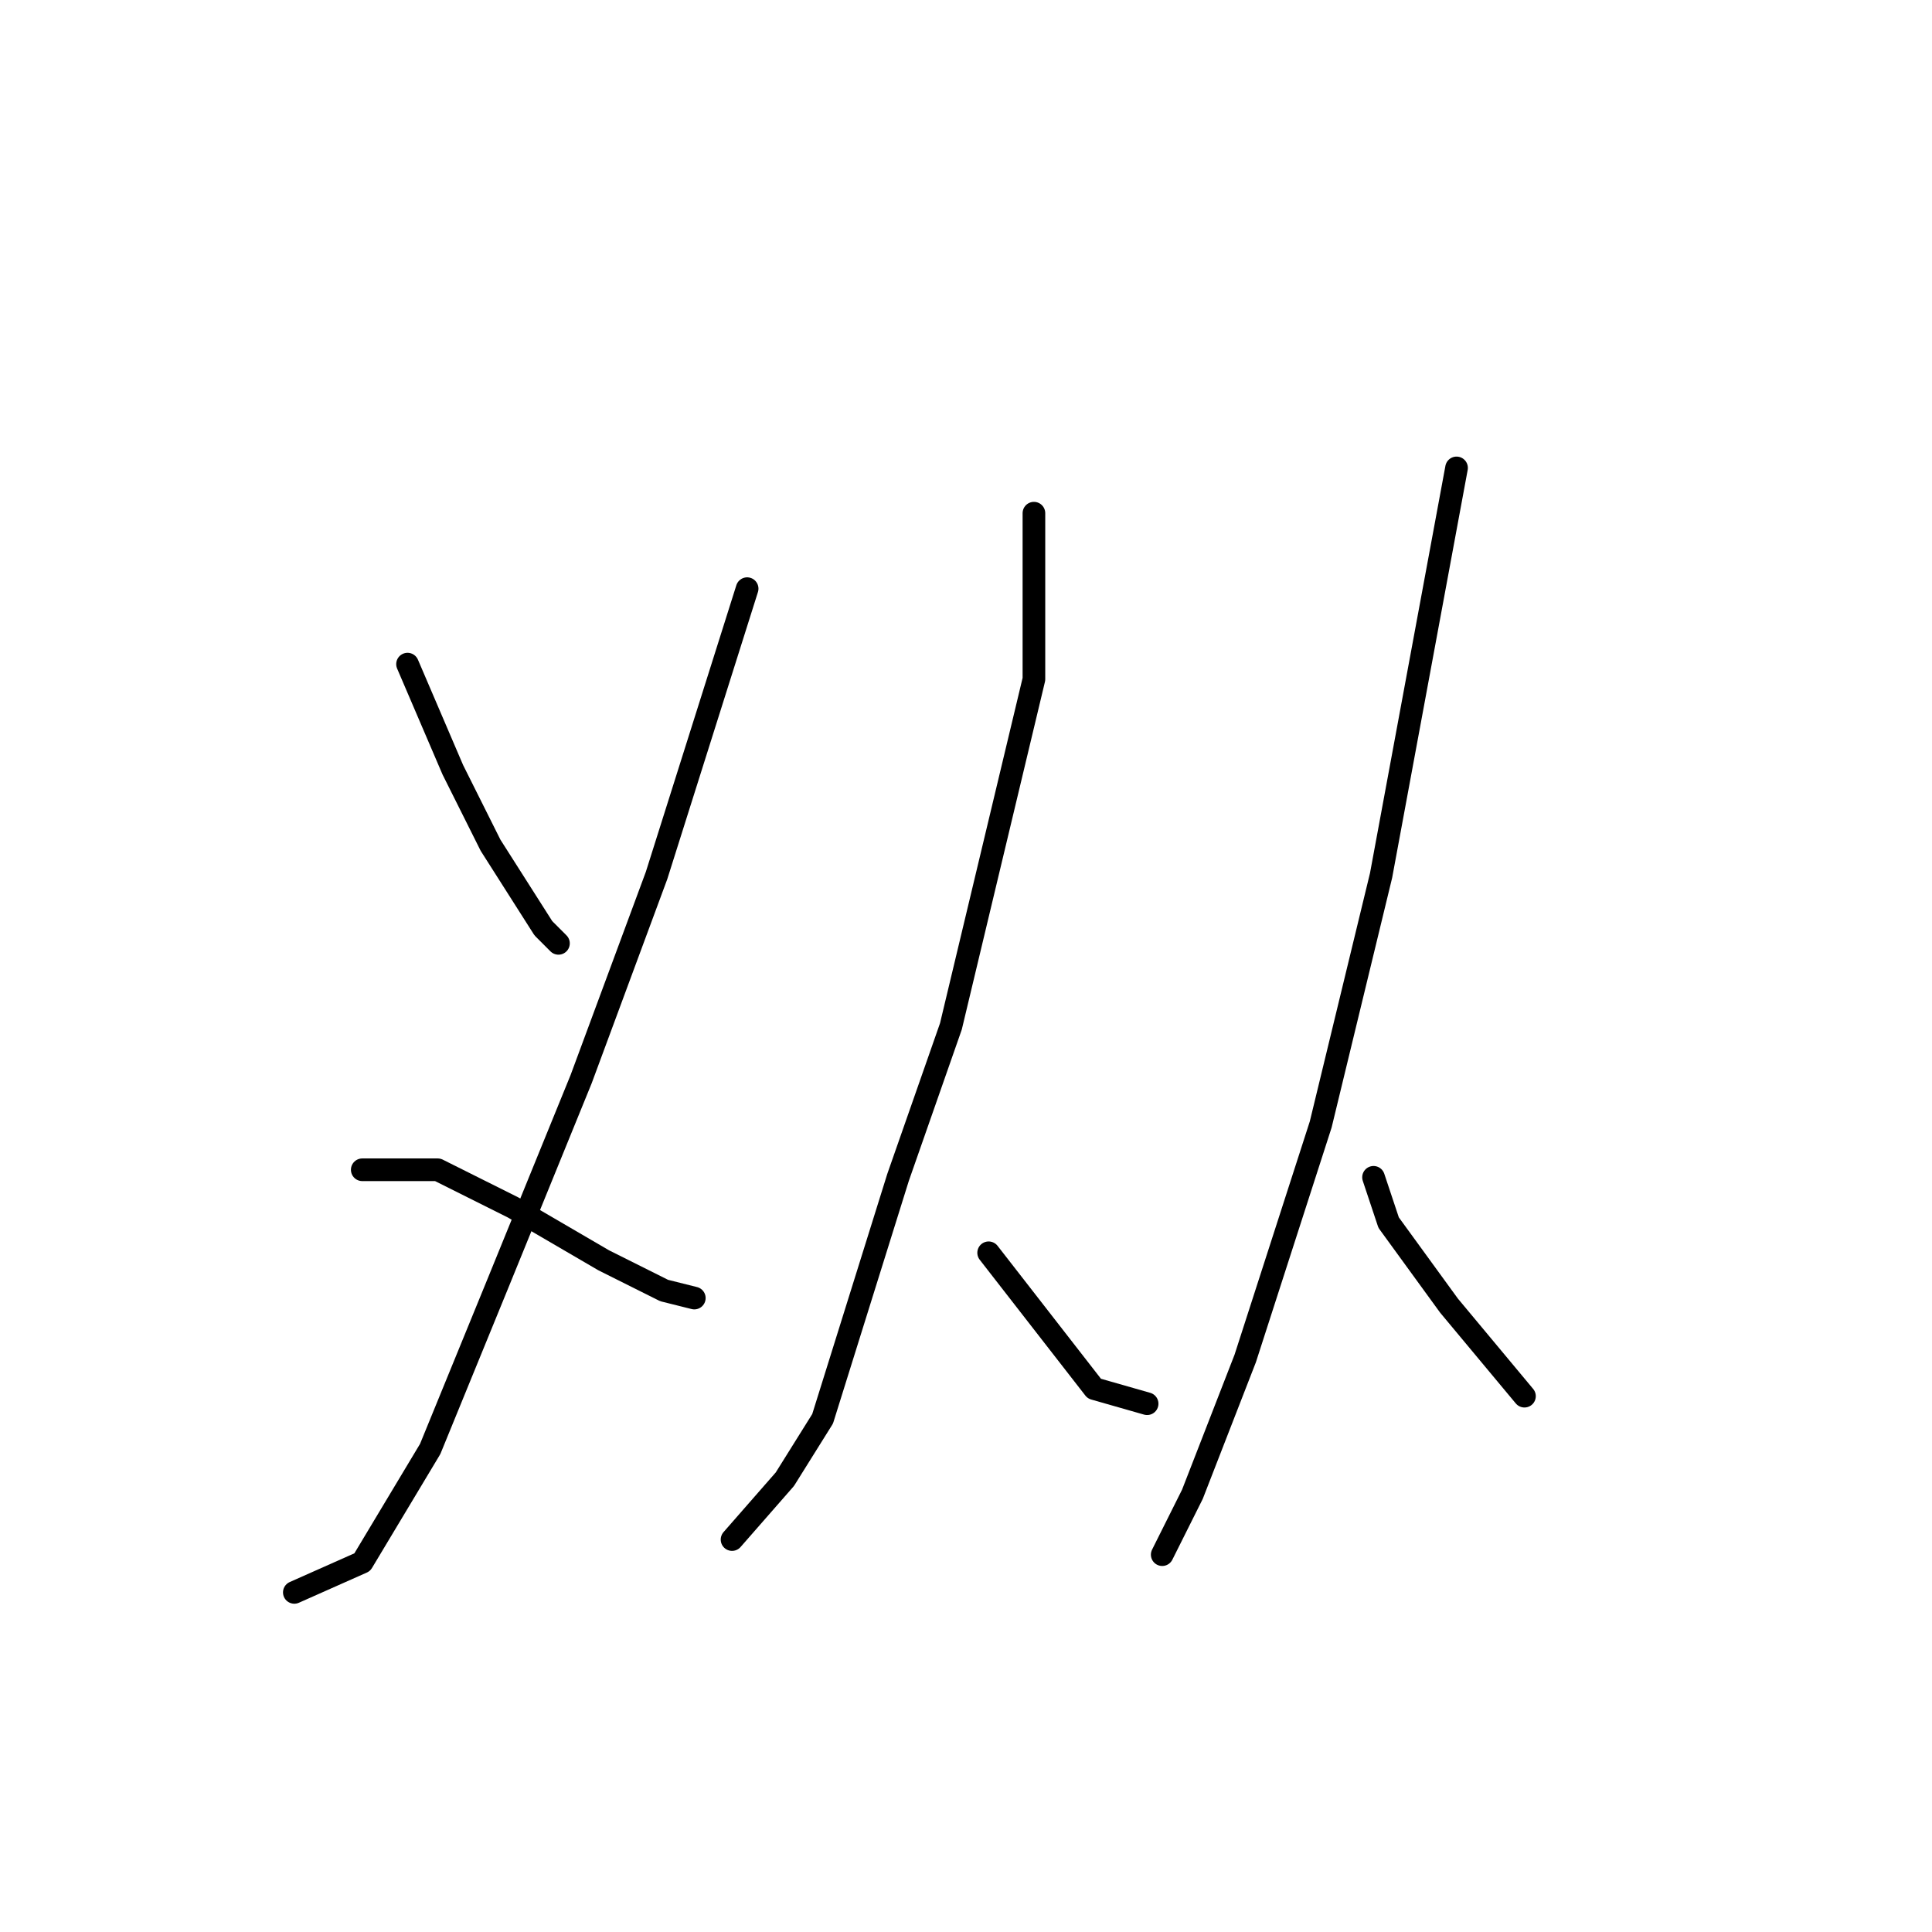<?xml version="1.0" standalone="no"?>
    <svg width="256" height="256" xmlns="http://www.w3.org/2000/svg" version="1.1">
    <polyline stroke="black" stroke-width="3" stroke-linecap="round" fill="transparent" stroke-linejoin="round" points="54 88 57 95 60 102 65 112 72 123 74 125 74 125 " />
        <polyline stroke="black" stroke-width="3" stroke-linecap="round" fill="transparent" stroke-linejoin="round" points="99 78 93 97 87 116 77 143 66 170 57 192 48 207 39 211 39 211 " />
        <polyline stroke="black" stroke-width="3" stroke-linecap="round" fill="transparent" stroke-linejoin="round" points="48 155 53 155 58 155 68 160 80 167 88 171 92 172 92 172 " />
        <polyline stroke="black" stroke-width="3" stroke-linecap="round" fill="transparent" stroke-linejoin="round" points="137 68 137 79 137 90 126 136 119 156 109 188 104 196 97 204 97 204 " />
        <polyline stroke="black" stroke-width="3" stroke-linecap="round" fill="transparent" stroke-linejoin="round" points="131 166 138 175 145 184 152 186 152 186 " />
        <polyline stroke="black" stroke-width="3" stroke-linecap="round" fill="transparent" stroke-linejoin="round" points="193 62 188 89 183 116 175 149 165 180 158 198 154 206 154 206 " />
        <polyline stroke="black" stroke-width="3" stroke-linecap="round" fill="transparent" stroke-linejoin="round" points="182 156 183 159 184 162 192 173 202 185 202 185 " />
        </svg>
